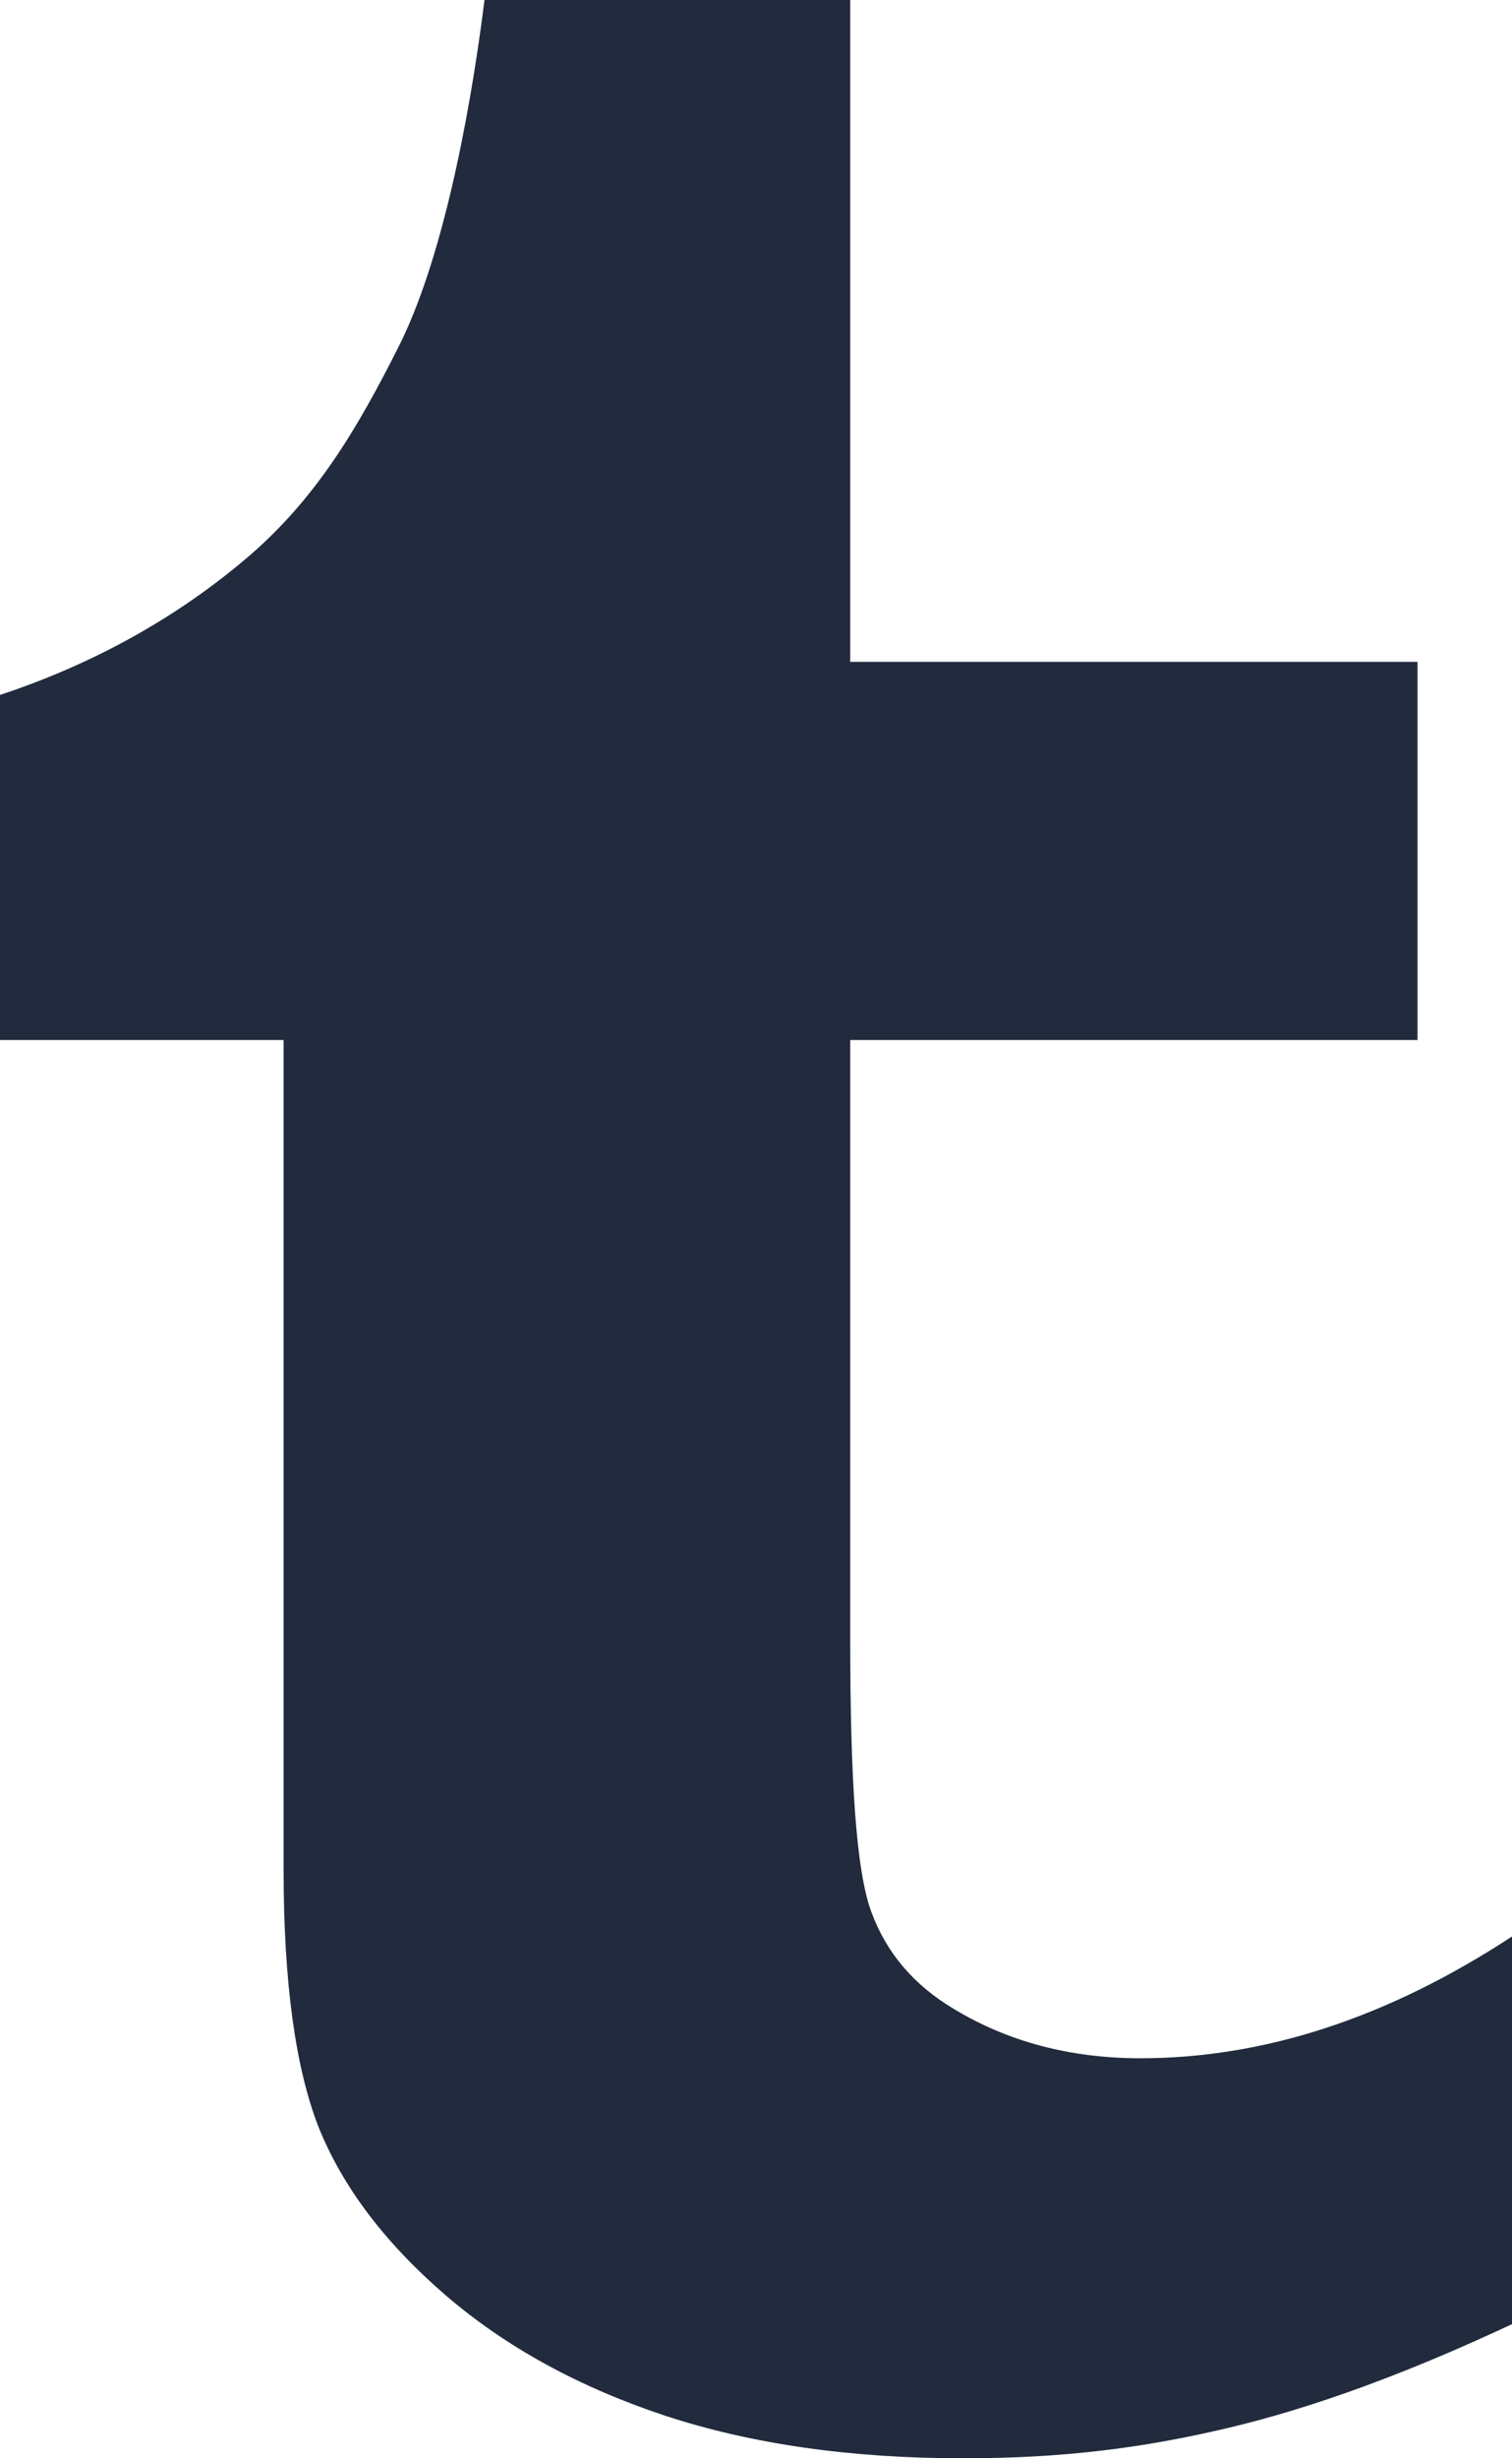 <svg width="16" height="26" viewBox="0 0 16 26" fill="none" xmlns="http://www.w3.org/2000/svg">
<path d="M12.067 21.769C11.329 21.769 10.667 21.594 10.098 21.25C9.666 20.994 9.379 20.65 9.222 20.225C9.06 19.794 8.997 18.831 8.997 17.325V11H15V7H8.997V0H5.127C4.958 1.344 4.658 2.794 4.22 3.663C3.783 4.531 3.345 5.275 2.62 5.894C1.894 6.513 1.019 7.013 0 7.35V11H3.001V19.775C3.001 20.962 3.126 21.869 3.37 22.494C3.62 23.119 4.064 23.712 4.708 24.269C5.352 24.825 6.134 25.25 7.04 25.55C7.953 25.85 9.004 26 10.191 26C11.236 26 12.086 25.894 12.986 25.681C13.887 25.469 14.893 25.1 16 24.581V20.481C14.693 21.337 13.386 21.769 12.067 21.769Z" fill="#212B3D"/>
</svg>

